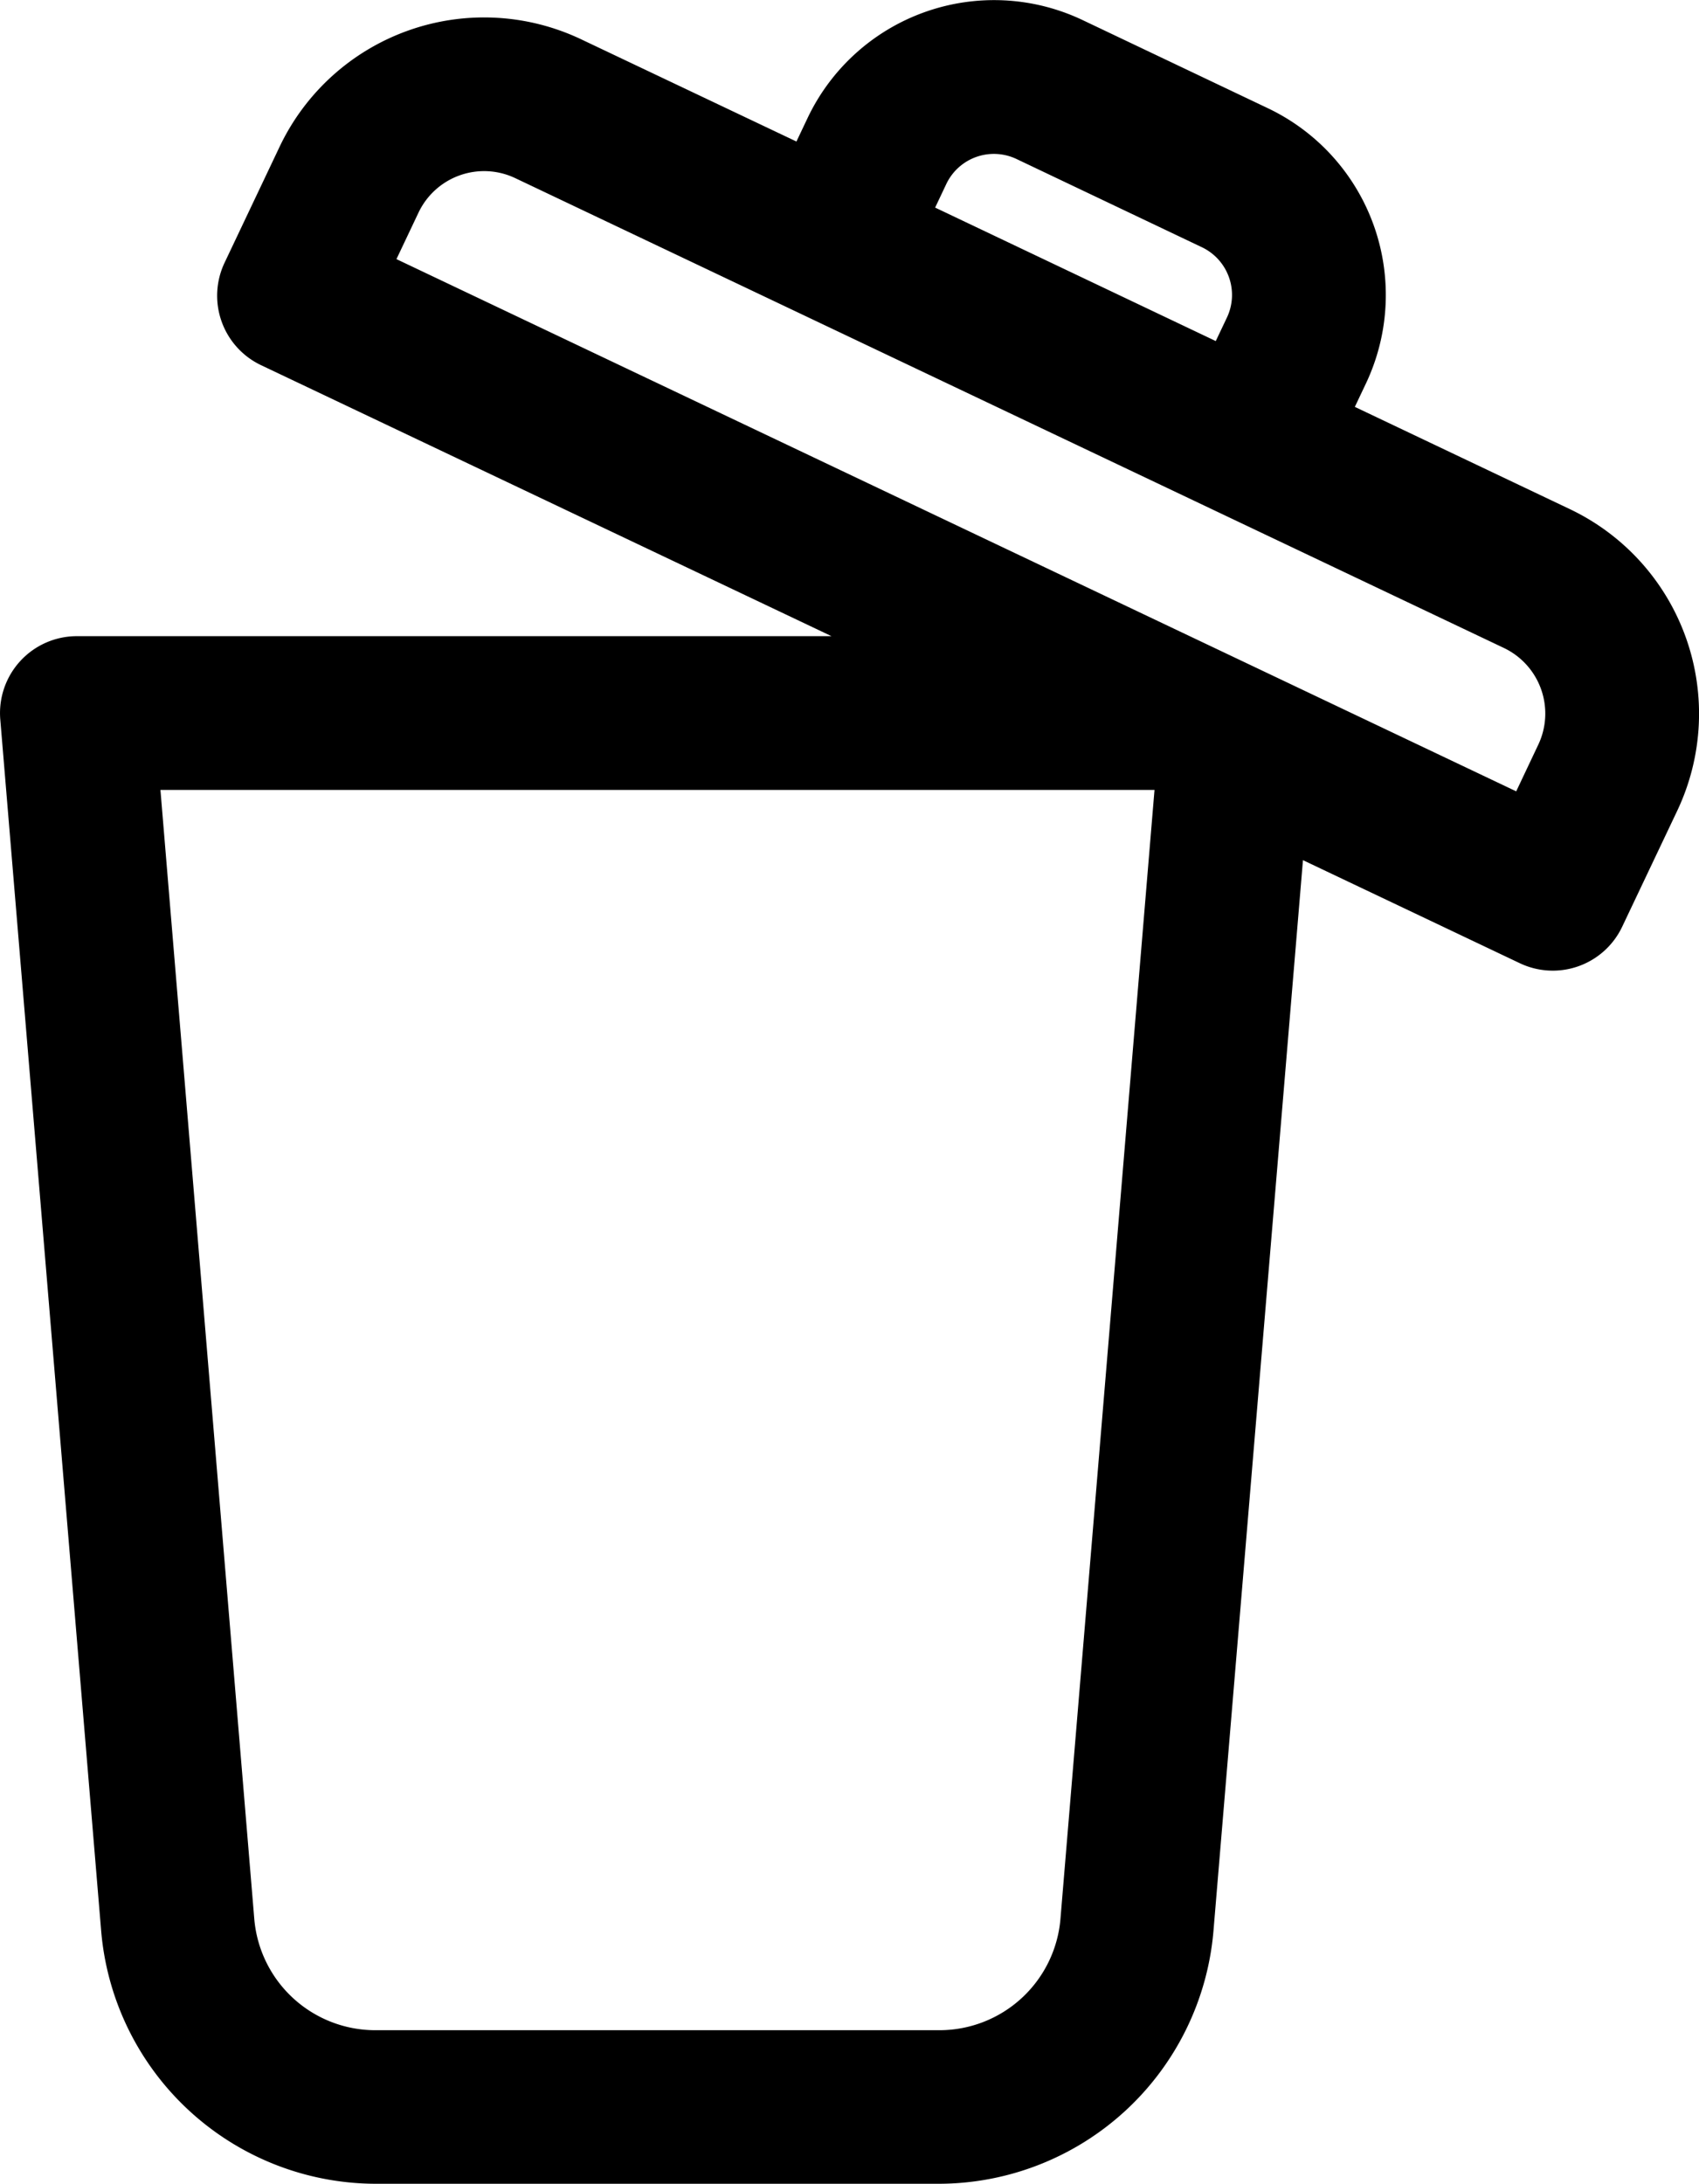 <svg xmlns="http://www.w3.org/2000/svg" width="32.754" height="42.084" viewBox="0 0 32.754 42.084"><path d="M61.747,9.811,57.6,7.84l.215-.453a3.985,3.985,0,0,0-1.888-5.3L52.35.386a3.98,3.98,0,0,0-5.3,1.888l-.215.453L42.682.756a4.365,4.365,0,0,0-5.809,2.068L35.811,5.061a1.482,1.482,0,0,0,.7,1.974l11,5.223H32.963a1.482,1.482,0,0,0-1.477,1.6l1.947,23.368a5.323,5.323,0,0,0,5.273,4.852H49.6a5.323,5.323,0,0,0,5.273-4.852L56.6,16.574l4.179,1.985a1.481,1.481,0,0,0,1.974-.7l1.062-2.236A4.366,4.366,0,0,0,61.747,9.811ZM49.724,3.546a1.016,1.016,0,0,1,1.354-.482l3.574,1.7a1.018,1.018,0,0,1,.482,1.355l-.215.453L49.509,4Zm2.2,33.439a2.342,2.342,0,0,1-2.32,2.134h-10.9a2.342,2.342,0,0,1-2.32-2.134L34.574,15.221H53.738Zm9.213-22.637-.426.9L39.124,4.993l.427-.9a1.4,1.4,0,0,1,1.86-.662l19.064,9.055A1.4,1.4,0,0,1,61.137,14.348Z" transform="translate(-31.481 0)"/></svg>